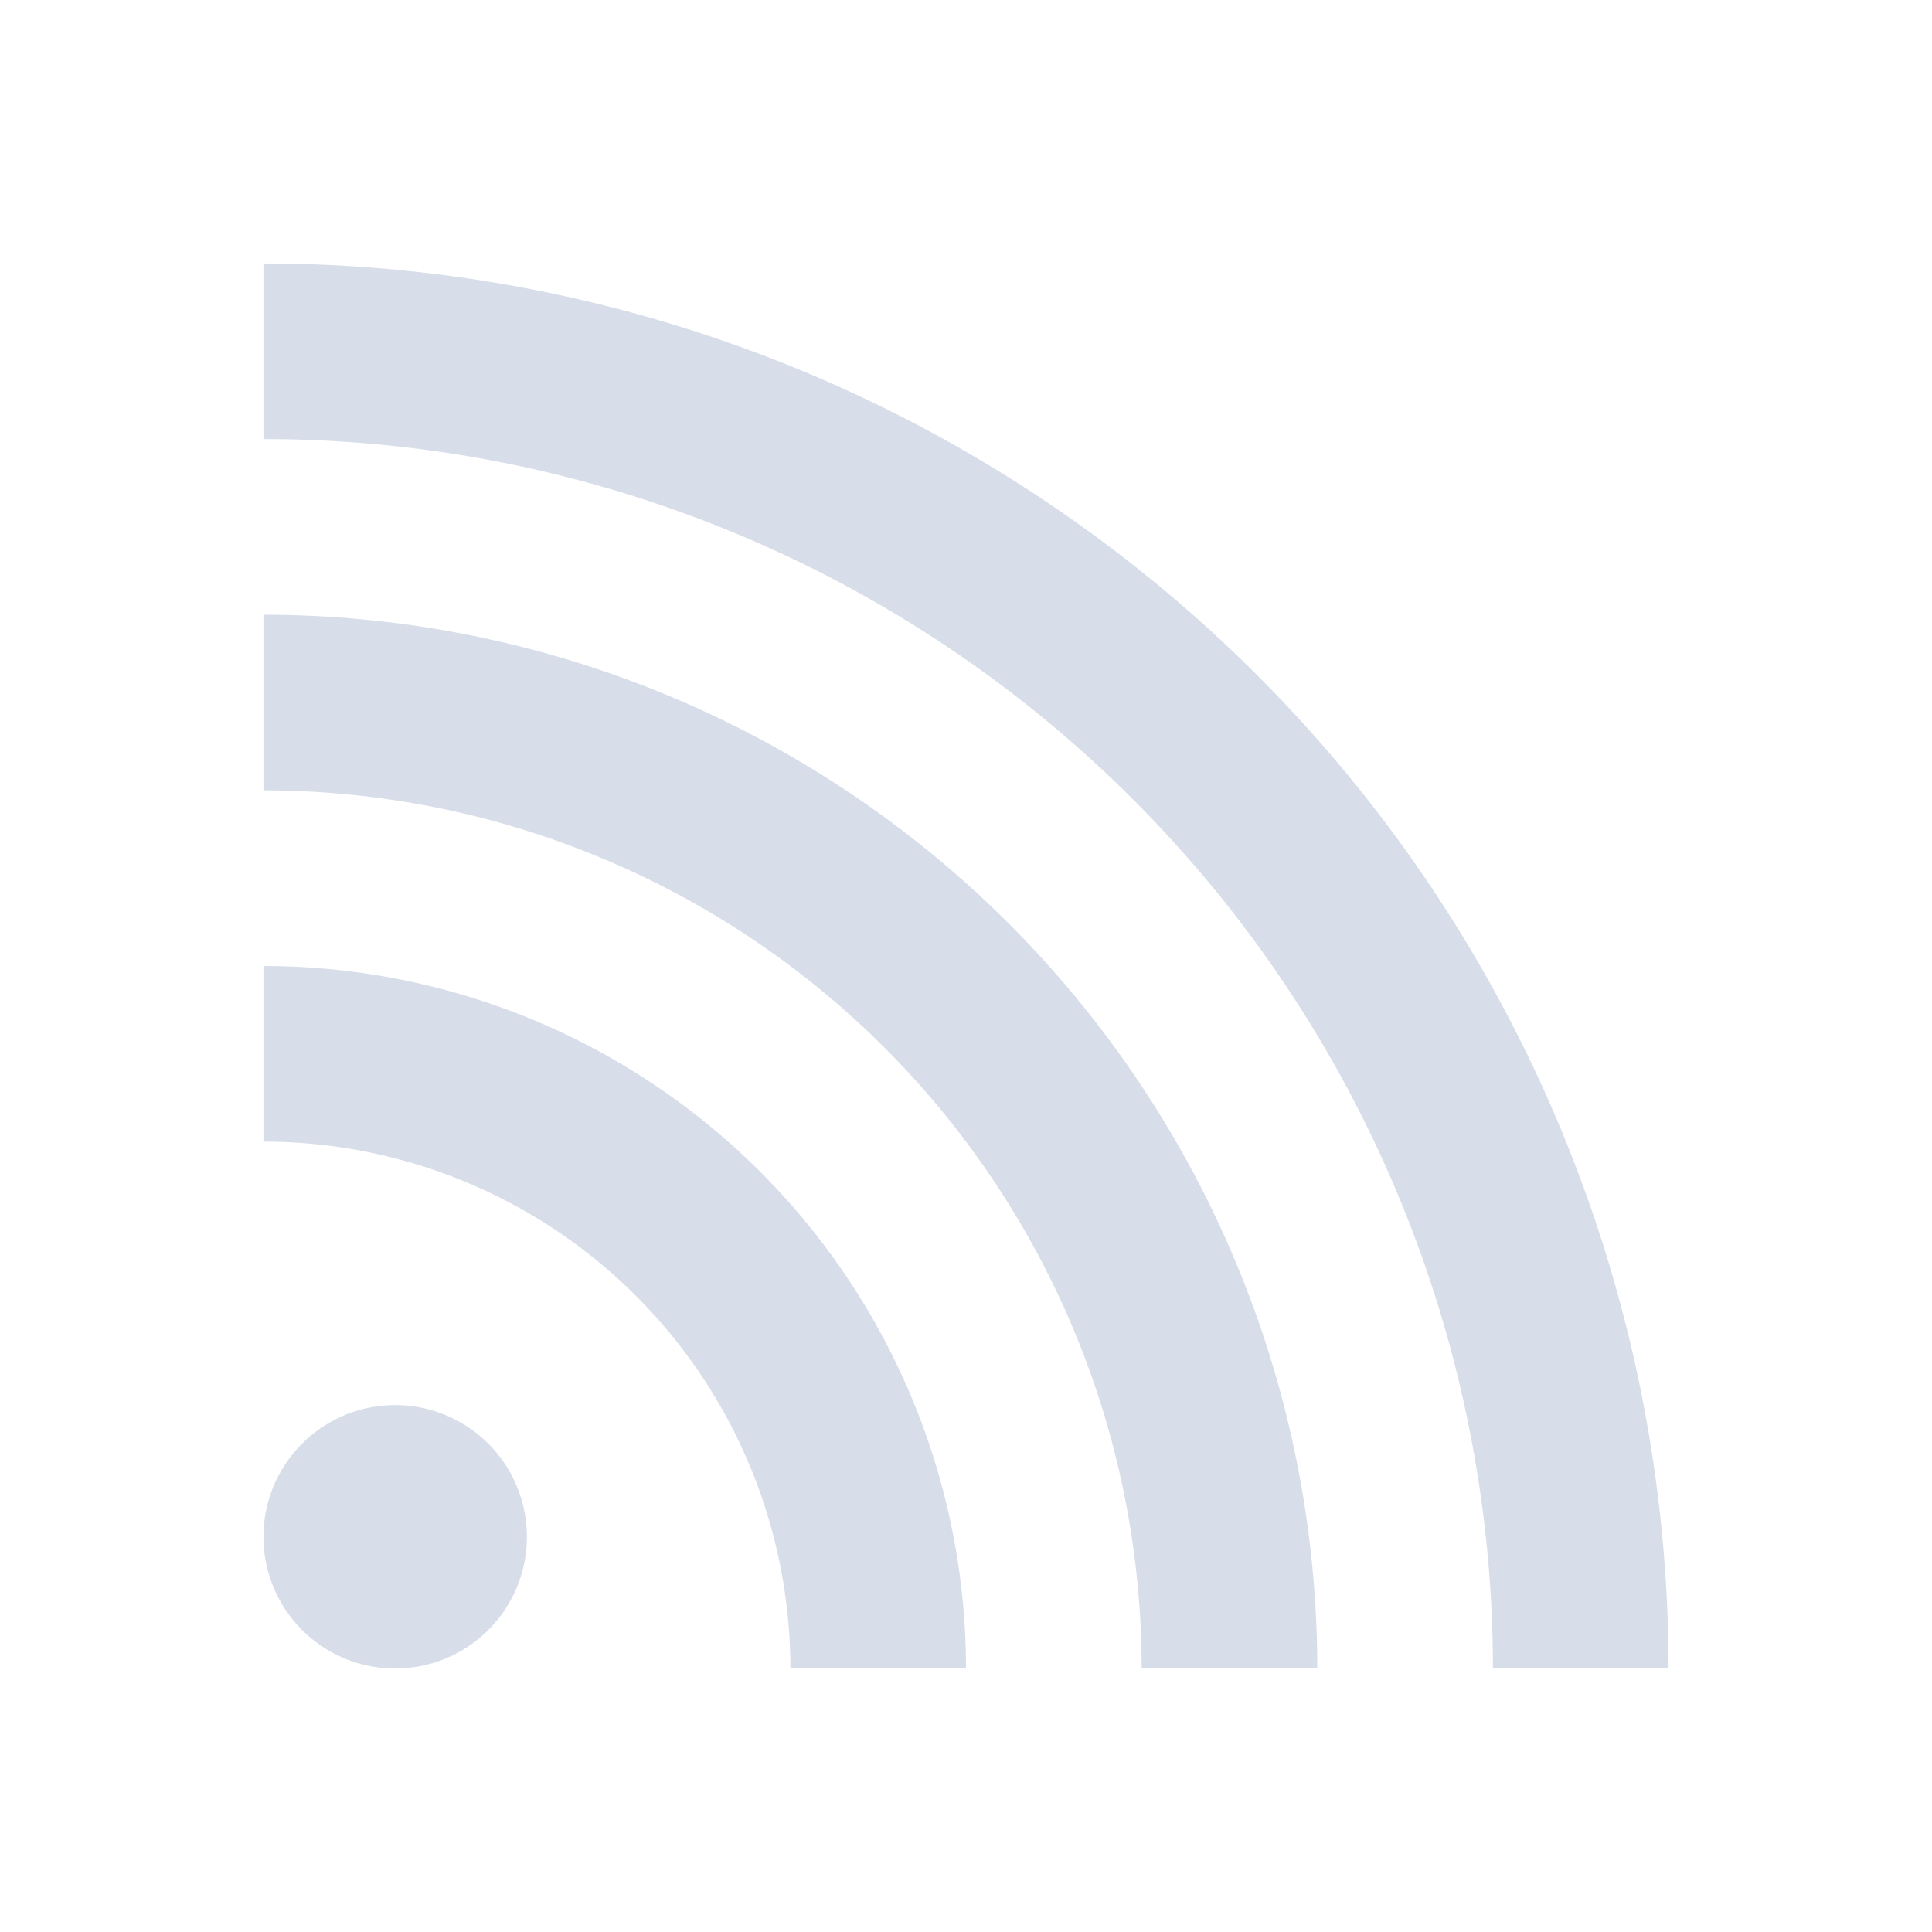 <svg viewBox="0 0 22 22" xmlns="http://www.w3.org/2000/svg">
 <defs>
  <style type="text/css">.ColorScheme-Text {
        color:#d8dee9;
      }</style>
 </defs>
 <path class="ColorScheme-Text" d="m3 3v2a14 14 0 0 1 14 14h2a16 16 0 0 0-16-16m0 4v2a10 10 0 0 1 10 10h2a12 12 0 0 0-12-12m0 4v2a6 6 0 0 1 6 6h2a8 8 0 0 0-8-8m1.5 5a1.5 1.5 0 0 0-1.5 1.5 1.5 1.5 0 0 0 1.5 1.5 1.5 1.5 0 0 0 1.5-1.5 1.5 1.5 0 0 0-1.5-1.5" fill="currentColor"/>
</svg>
